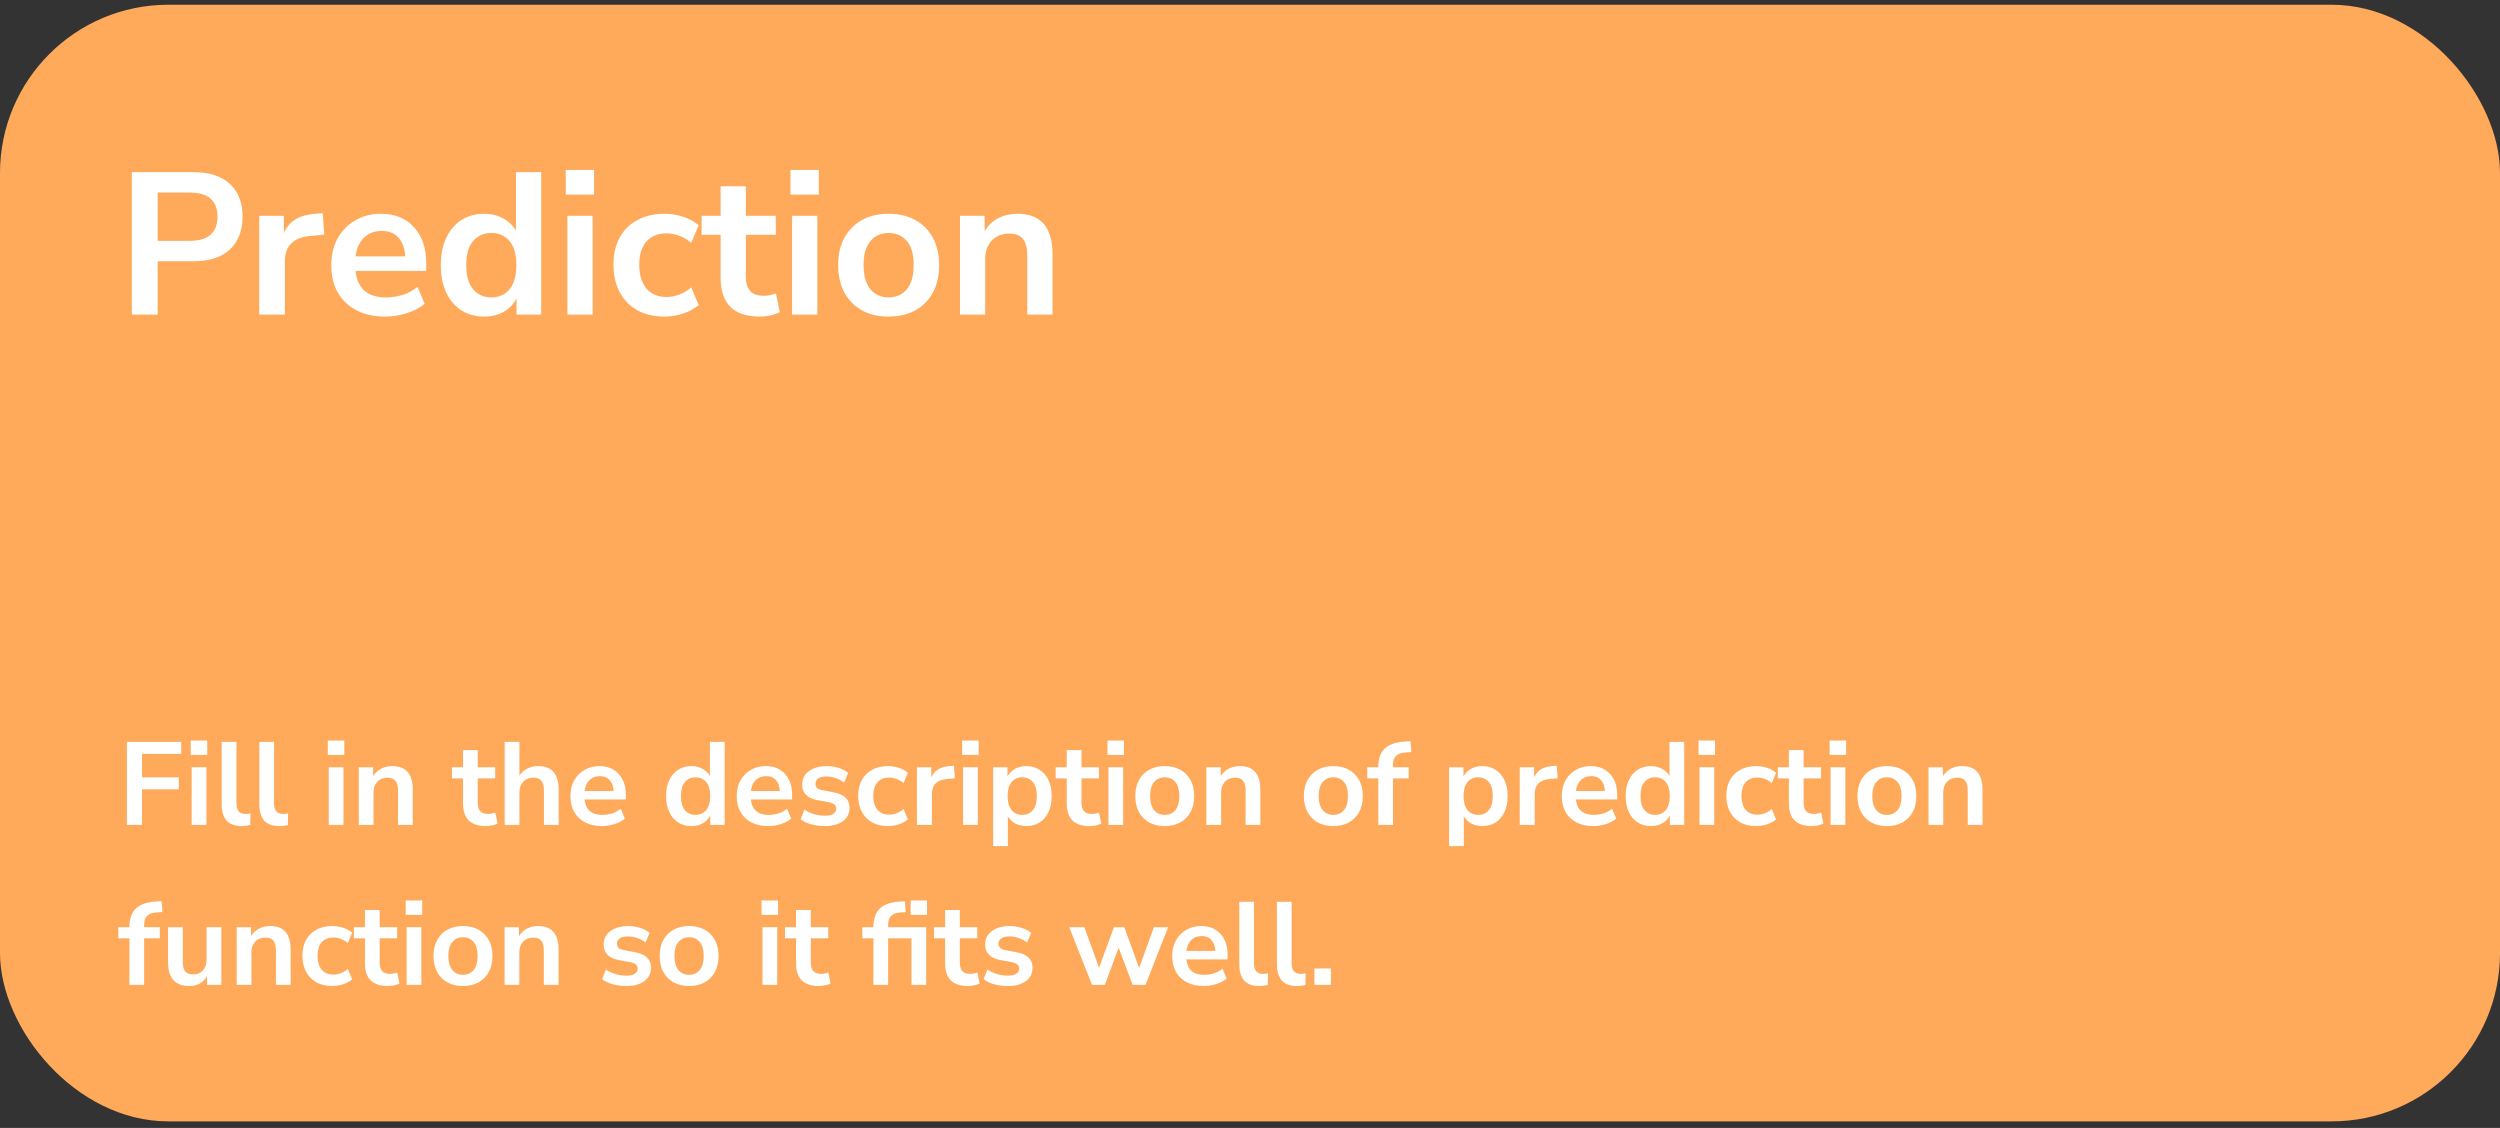<svg width="297" height="134" viewBox="0 0 297 134" fill="none" xmlns="http://www.w3.org/2000/svg">
<rect x="0" y="0" width="297" height="134" fill="#333333" stroke="none"/>
<rect y="0.563" width="297" height="132.655" rx="20" fill="#FFAA5B"/>
<path d="M15.662 37.372V20.452H23.006C24.862 20.452 26.294 20.916 27.302 21.844C28.31 22.772 28.814 24.068 28.814 25.732C28.814 27.396 28.31 28.7 27.302 29.644C26.294 30.572 24.862 31.036 23.006 31.036H18.734V37.372H15.662ZM18.734 28.612H22.526C24.734 28.612 25.838 27.652 25.838 25.732C25.838 23.828 24.734 22.876 22.526 22.876H18.734V28.612ZM30.796 37.372V25.636H33.724V27.7C34.3 26.308 35.532 25.54 37.42 25.396L38.332 25.324L38.524 27.868L36.796 28.036C34.828 28.228 33.844 29.236 33.844 31.06V37.372H30.796ZM45.791 37.612C44.463 37.612 43.319 37.364 42.359 36.868C41.399 36.372 40.655 35.668 40.127 34.756C39.615 33.844 39.359 32.764 39.359 31.516C39.359 30.3 39.607 29.236 40.103 28.324C40.615 27.412 41.311 26.7 42.191 26.188C43.087 25.66 44.103 25.396 45.239 25.396C46.903 25.396 48.215 25.924 49.175 26.98C50.151 28.036 50.639 29.476 50.639 31.3V32.188H42.239C42.463 34.284 43.663 35.332 45.839 35.332C46.495 35.332 47.151 35.236 47.807 35.044C48.463 34.836 49.063 34.516 49.607 34.084L50.447 36.1C49.887 36.564 49.183 36.932 48.335 37.204C47.487 37.476 46.639 37.612 45.791 37.612ZM45.359 27.436C44.479 27.436 43.767 27.708 43.223 28.252C42.679 28.796 42.351 29.532 42.239 30.46H48.143C48.079 29.484 47.807 28.74 47.327 28.228C46.863 27.7 46.207 27.436 45.359 27.436ZM57.527 37.612C56.503 37.612 55.599 37.364 54.815 36.868C54.047 36.372 53.447 35.668 53.015 34.756C52.583 33.828 52.367 32.74 52.367 31.492C52.367 30.228 52.583 29.148 53.015 28.252C53.447 27.34 54.047 26.636 54.815 26.14C55.599 25.644 56.503 25.396 57.527 25.396C58.359 25.396 59.111 25.58 59.783 25.948C60.455 26.316 60.959 26.804 61.295 27.412V20.452H64.295V37.372H61.367V35.428C61.047 36.1 60.543 36.636 59.855 37.036C59.167 37.42 58.391 37.612 57.527 37.612ZM58.367 35.332C59.263 35.332 59.983 35.012 60.527 34.372C61.071 33.716 61.343 32.756 61.343 31.492C61.343 30.212 61.071 29.26 60.527 28.636C59.983 27.996 59.263 27.676 58.367 27.676C57.471 27.676 56.751 27.996 56.207 28.636C55.663 29.26 55.391 30.212 55.391 31.492C55.391 32.756 55.663 33.716 56.207 34.372C56.751 35.012 57.471 35.332 58.367 35.332ZM67.213 23.116V20.188H70.573V23.116H67.213ZM67.405 37.372V25.636H70.405V37.372H67.405ZM78.946 37.612C77.714 37.612 76.642 37.364 75.73 36.868C74.818 36.356 74.114 35.636 73.618 34.708C73.122 33.78 72.874 32.692 72.874 31.444C72.874 30.196 73.122 29.124 73.618 28.228C74.114 27.316 74.818 26.62 75.73 26.14C76.642 25.644 77.714 25.396 78.946 25.396C79.698 25.396 80.442 25.516 81.178 25.756C81.914 25.996 82.522 26.332 83.002 26.764L82.114 28.852C81.698 28.484 81.226 28.204 80.698 28.012C80.186 27.82 79.69 27.724 79.21 27.724C78.17 27.724 77.362 28.052 76.786 28.708C76.226 29.348 75.946 30.268 75.946 31.468C75.946 32.652 76.226 33.588 76.786 34.276C77.362 34.948 78.17 35.284 79.21 35.284C79.674 35.284 80.17 35.188 80.698 34.996C81.226 34.804 81.698 34.516 82.114 34.132L83.002 36.244C82.522 36.66 81.906 36.996 81.154 37.252C80.418 37.492 79.682 37.612 78.946 37.612ZM90.266 37.612C87.162 37.612 85.61 36.076 85.61 33.004V27.892H83.354V25.636H85.61V22.132H88.61V25.636H92.162V27.892H88.61V32.836C88.61 33.604 88.778 34.18 89.114 34.564C89.45 34.948 89.994 35.14 90.746 35.14C90.97 35.14 91.202 35.116 91.442 35.068C91.682 35.004 91.93 34.94 92.186 34.876L92.642 37.084C92.354 37.244 91.986 37.372 91.538 37.468C91.106 37.564 90.682 37.612 90.266 37.612ZM93.909 23.116V20.188H97.269V23.116H93.909ZM94.1 37.372V25.636H97.1V37.372H94.1ZM105.57 37.612C104.354 37.612 103.298 37.364 102.402 36.868C101.506 36.372 100.81 35.668 100.314 34.756C99.818 33.828 99.57 32.74 99.57 31.492C99.57 30.244 99.818 29.164 100.314 28.252C100.81 27.34 101.506 26.636 102.402 26.14C103.298 25.644 104.354 25.396 105.57 25.396C106.786 25.396 107.842 25.644 108.738 26.14C109.634 26.636 110.33 27.34 110.826 28.252C111.322 29.164 111.57 30.244 111.57 31.492C111.57 32.74 111.322 33.828 110.826 34.756C110.33 35.668 109.634 36.372 108.738 36.868C107.842 37.364 106.786 37.612 105.57 37.612ZM105.57 35.332C106.466 35.332 107.186 35.012 107.73 34.372C108.274 33.716 108.546 32.756 108.546 31.492C108.546 30.212 108.274 29.26 107.73 28.636C107.186 27.996 106.466 27.676 105.57 27.676C104.674 27.676 103.954 27.996 103.41 28.636C102.866 29.26 102.594 30.212 102.594 31.492C102.594 32.756 102.866 33.716 103.41 34.372C103.954 35.012 104.674 35.332 105.57 35.332ZM114.046 37.372V25.636H116.974V27.46C117.374 26.788 117.91 26.276 118.582 25.924C119.27 25.572 120.038 25.396 120.886 25.396C123.654 25.396 125.038 27.004 125.038 30.22V37.372H122.038V30.364C122.038 29.452 121.862 28.788 121.51 28.372C121.174 27.956 120.646 27.748 119.926 27.748C119.046 27.748 118.342 28.028 117.814 28.588C117.302 29.132 117.046 29.86 117.046 30.772V37.372H114.046Z" fill="white"/>
<path d="M15.078 98V88.13H21.532V89.558H16.87V92.344H21.238V93.772H16.87V98H15.078ZM22.659 89.684V87.976H24.619V89.684H22.659ZM22.771 98V91.154H24.521V98H22.771ZM28.72 98.14C27.908 98.14 27.306 97.921 26.914 97.482C26.531 97.034 26.34 96.381 26.34 95.522V88.13H28.09V95.438C28.09 96.278 28.444 96.698 29.154 96.698C29.256 96.698 29.359 96.693 29.462 96.684C29.564 96.675 29.662 96.656 29.756 96.628L29.728 98.014C29.392 98.098 29.056 98.14 28.72 98.14ZM33.19 98.14C32.378 98.14 31.776 97.921 31.384 97.482C31.002 97.034 30.81 96.381 30.81 95.522V88.13H32.56V95.438C32.56 96.278 32.915 96.698 33.624 96.698C33.727 96.698 33.83 96.693 33.932 96.684C34.035 96.675 34.133 96.656 34.226 96.628L34.198 98.014C33.862 98.098 33.526 98.14 33.19 98.14ZM38.943 89.684V87.976H40.903V89.684H38.943ZM39.054 98V91.154H40.804V98H39.054ZM42.623 98V91.154H44.331V92.218C44.564 91.826 44.877 91.527 45.269 91.322C45.67 91.117 46.118 91.014 46.613 91.014C48.228 91.014 49.035 91.952 49.035 93.828V98H47.285V93.912C47.285 93.38 47.182 92.993 46.977 92.75C46.781 92.507 46.473 92.386 46.053 92.386C45.54 92.386 45.129 92.549 44.821 92.876C44.522 93.193 44.373 93.618 44.373 94.15V98H42.623ZM57.722 98.14C55.911 98.14 55.006 97.244 55.006 95.452V92.47H53.69V91.154H55.006V89.11H56.756V91.154H58.828V92.47H56.756V95.354C56.756 95.802 56.854 96.138 57.05 96.362C57.246 96.586 57.563 96.698 58.002 96.698C58.132 96.698 58.268 96.684 58.408 96.656C58.548 96.619 58.692 96.581 58.842 96.544L59.108 97.832C58.94 97.925 58.725 98 58.464 98.056C58.212 98.112 57.964 98.14 57.722 98.14ZM59.959 98V88.13H61.709V92.148C61.942 91.775 62.255 91.495 62.647 91.308C63.039 91.112 63.473 91.014 63.949 91.014C65.564 91.014 66.371 91.952 66.371 93.828V98H64.621V93.912C64.621 93.38 64.518 92.993 64.313 92.75C64.117 92.507 63.809 92.386 63.389 92.386C62.876 92.386 62.465 92.549 62.157 92.876C61.858 93.193 61.709 93.618 61.709 94.15V98H59.959ZM71.522 98.14C70.748 98.14 70.08 97.995 69.52 97.706C68.96 97.417 68.526 97.006 68.218 96.474C67.92 95.942 67.77 95.312 67.77 94.584C67.77 93.875 67.915 93.254 68.204 92.722C68.503 92.19 68.909 91.775 69.422 91.476C69.945 91.168 70.538 91.014 71.2 91.014C72.171 91.014 72.936 91.322 73.496 91.938C74.066 92.554 74.35 93.394 74.35 94.458V94.976H69.45C69.581 96.199 70.281 96.81 71.55 96.81C71.933 96.81 72.316 96.754 72.698 96.642C73.081 96.521 73.431 96.334 73.748 96.082L74.238 97.258C73.912 97.529 73.501 97.743 73.006 97.902C72.512 98.061 72.017 98.14 71.522 98.14ZM71.27 92.204C70.757 92.204 70.342 92.363 70.024 92.68C69.707 92.997 69.516 93.427 69.45 93.968H72.894C72.857 93.399 72.698 92.965 72.418 92.666C72.148 92.358 71.765 92.204 71.27 92.204ZM82.142 98.14C81.544 98.14 81.017 97.995 80.56 97.706C80.112 97.417 79.762 97.006 79.51 96.474C79.258 95.933 79.132 95.298 79.132 94.57C79.132 93.833 79.258 93.203 79.51 92.68C79.762 92.148 80.112 91.737 80.56 91.448C81.017 91.159 81.544 91.014 82.142 91.014C82.627 91.014 83.066 91.121 83.458 91.336C83.85 91.551 84.144 91.835 84.34 92.19V88.13H86.09V98H84.382V96.866C84.195 97.258 83.901 97.571 83.5 97.804C83.098 98.028 82.646 98.14 82.142 98.14ZM82.632 96.81C83.154 96.81 83.574 96.623 83.892 96.25C84.209 95.867 84.368 95.307 84.368 94.57C84.368 93.823 84.209 93.268 83.892 92.904C83.574 92.531 83.154 92.344 82.632 92.344C82.109 92.344 81.689 92.531 81.372 92.904C81.054 93.268 80.896 93.823 80.896 94.57C80.896 95.307 81.054 95.867 81.372 96.25C81.689 96.623 82.109 96.81 82.632 96.81ZM91.278 98.14C90.504 98.14 89.836 97.995 89.276 97.706C88.716 97.417 88.282 97.006 87.974 96.474C87.675 95.942 87.526 95.312 87.526 94.584C87.526 93.875 87.671 93.254 87.96 92.722C88.259 92.19 88.665 91.775 89.178 91.476C89.701 91.168 90.293 91.014 90.956 91.014C91.927 91.014 92.692 91.322 93.252 91.938C93.822 92.554 94.106 93.394 94.106 94.458V94.976H89.206C89.337 96.199 90.037 96.81 91.306 96.81C91.689 96.81 92.072 96.754 92.454 96.642C92.837 96.521 93.187 96.334 93.504 96.082L93.994 97.258C93.668 97.529 93.257 97.743 92.762 97.902C92.267 98.061 91.773 98.14 91.278 98.14ZM91.026 92.204C90.513 92.204 90.097 92.363 89.78 92.68C89.463 92.997 89.272 93.427 89.206 93.968H92.65C92.613 93.399 92.454 92.965 92.174 92.666C91.903 92.358 91.521 92.204 91.026 92.204ZM97.998 98.14C97.419 98.14 96.878 98.07 96.374 97.93C95.87 97.79 95.45 97.589 95.114 97.328L95.562 96.18C95.907 96.413 96.295 96.595 96.724 96.726C97.153 96.847 97.583 96.908 98.012 96.908C98.46 96.908 98.791 96.833 99.006 96.684C99.23 96.525 99.342 96.32 99.342 96.068C99.342 95.676 99.053 95.424 98.474 95.312L97.074 95.046C95.889 94.822 95.296 94.206 95.296 93.198C95.296 92.75 95.417 92.363 95.66 92.036C95.912 91.709 96.257 91.457 96.696 91.28C97.135 91.103 97.639 91.014 98.208 91.014C98.693 91.014 99.16 91.084 99.608 91.224C100.056 91.355 100.439 91.555 100.756 91.826L100.28 92.974C100.009 92.75 99.683 92.573 99.3 92.442C98.927 92.311 98.567 92.246 98.222 92.246C97.765 92.246 97.424 92.325 97.2 92.484C96.985 92.643 96.878 92.853 96.878 93.114C96.878 93.525 97.144 93.777 97.676 93.87L99.076 94.136C99.683 94.248 100.14 94.453 100.448 94.752C100.765 95.051 100.924 95.452 100.924 95.956C100.924 96.637 100.658 97.174 100.126 97.566C99.594 97.949 98.885 98.14 97.998 98.14ZM105.492 98.14C104.773 98.14 104.148 97.995 103.616 97.706C103.084 97.407 102.673 96.987 102.384 96.446C102.095 95.905 101.95 95.27 101.95 94.542C101.95 93.814 102.095 93.189 102.384 92.666C102.673 92.134 103.084 91.728 103.616 91.448C104.148 91.159 104.773 91.014 105.492 91.014C105.931 91.014 106.365 91.084 106.794 91.224C107.223 91.364 107.578 91.56 107.858 91.812L107.34 93.03C107.097 92.815 106.822 92.652 106.514 92.54C106.215 92.428 105.926 92.372 105.646 92.372C105.039 92.372 104.568 92.563 104.232 92.946C103.905 93.319 103.742 93.856 103.742 94.556C103.742 95.247 103.905 95.793 104.232 96.194C104.568 96.586 105.039 96.782 105.646 96.782C105.917 96.782 106.206 96.726 106.514 96.614C106.822 96.502 107.097 96.334 107.34 96.11L107.858 97.342C107.578 97.585 107.219 97.781 106.78 97.93C106.351 98.07 105.921 98.14 105.492 98.14ZM108.931 98V91.154H110.639V92.358C110.975 91.546 111.694 91.098 112.795 91.014L113.327 90.972L113.439 92.456L112.431 92.554C111.283 92.666 110.709 93.254 110.709 94.318V98H108.931ZM114.302 89.684V87.976H116.262V89.684H114.302ZM114.414 98V91.154H116.164V98H114.414ZM117.982 100.52V91.154H119.69V92.246C119.886 91.873 120.18 91.574 120.572 91.35C120.974 91.126 121.426 91.014 121.93 91.014C122.528 91.014 123.05 91.159 123.498 91.448C123.956 91.737 124.31 92.148 124.562 92.68C124.814 93.203 124.94 93.833 124.94 94.57C124.94 95.298 124.814 95.933 124.562 96.474C124.31 97.006 123.96 97.417 123.512 97.706C123.064 97.995 122.537 98.14 121.93 98.14C121.445 98.14 121.006 98.037 120.614 97.832C120.232 97.617 119.938 97.333 119.732 96.978V100.52H117.982ZM121.44 96.81C121.963 96.81 122.383 96.623 122.7 96.25C123.018 95.867 123.176 95.307 123.176 94.57C123.176 93.823 123.018 93.268 122.7 92.904C122.383 92.531 121.963 92.344 121.44 92.344C120.918 92.344 120.498 92.531 120.18 92.904C119.863 93.268 119.704 93.823 119.704 94.57C119.704 95.307 119.863 95.867 120.18 96.25C120.498 96.623 120.918 96.81 121.44 96.81ZM129.444 98.14C127.634 98.14 126.728 97.244 126.728 95.452V92.47H125.412V91.154H126.728V89.11H128.478V91.154H130.55V92.47H128.478V95.354C128.478 95.802 128.576 96.138 128.772 96.362C128.968 96.586 129.286 96.698 129.724 96.698C129.855 96.698 129.99 96.684 130.13 96.656C130.27 96.619 130.415 96.581 130.564 96.544L130.83 97.832C130.662 97.925 130.448 98 130.186 98.056C129.934 98.112 129.687 98.14 129.444 98.14ZM131.569 89.684V87.976H133.529V89.684H131.569ZM131.681 98V91.154H133.431V98H131.681ZM138.372 98.14C137.663 98.14 137.047 97.995 136.524 97.706C136.001 97.417 135.595 97.006 135.306 96.474C135.017 95.933 134.872 95.298 134.872 94.57C134.872 93.842 135.017 93.212 135.306 92.68C135.595 92.148 136.001 91.737 136.524 91.448C137.047 91.159 137.663 91.014 138.372 91.014C139.081 91.014 139.697 91.159 140.22 91.448C140.743 91.737 141.149 92.148 141.438 92.68C141.727 93.212 141.872 93.842 141.872 94.57C141.872 95.298 141.727 95.933 141.438 96.474C141.149 97.006 140.743 97.417 140.22 97.706C139.697 97.995 139.081 98.14 138.372 98.14ZM138.372 96.81C138.895 96.81 139.315 96.623 139.632 96.25C139.949 95.867 140.108 95.307 140.108 94.57C140.108 93.823 139.949 93.268 139.632 92.904C139.315 92.531 138.895 92.344 138.372 92.344C137.849 92.344 137.429 92.531 137.112 92.904C136.795 93.268 136.636 93.823 136.636 94.57C136.636 95.307 136.795 95.867 137.112 96.25C137.429 96.623 137.849 96.81 138.372 96.81ZM143.316 98V91.154H145.024V92.218C145.258 91.826 145.57 91.527 145.962 91.322C146.364 91.117 146.812 91.014 147.306 91.014C148.921 91.014 149.728 91.952 149.728 93.828V98H147.978V93.912C147.978 93.38 147.876 92.993 147.67 92.75C147.474 92.507 147.166 92.386 146.746 92.386C146.233 92.386 145.822 92.549 145.514 92.876C145.216 93.193 145.066 93.618 145.066 94.15V98H143.316ZM158.401 98.14C157.692 98.14 157.076 97.995 156.553 97.706C156.03 97.417 155.624 97.006 155.335 96.474C155.046 95.933 154.901 95.298 154.901 94.57C154.901 93.842 155.046 93.212 155.335 92.68C155.624 92.148 156.03 91.737 156.553 91.448C157.076 91.159 157.692 91.014 158.401 91.014C159.11 91.014 159.726 91.159 160.249 91.448C160.772 91.737 161.178 92.148 161.467 92.68C161.756 93.212 161.901 93.842 161.901 94.57C161.901 95.298 161.756 95.933 161.467 96.474C161.178 97.006 160.772 97.417 160.249 97.706C159.726 97.995 159.11 98.14 158.401 98.14ZM158.401 96.81C158.924 96.81 159.344 96.623 159.661 96.25C159.978 95.867 160.137 95.307 160.137 94.57C160.137 93.823 159.978 93.268 159.661 92.904C159.344 92.531 158.924 92.344 158.401 92.344C157.878 92.344 157.458 92.531 157.141 92.904C156.824 93.268 156.665 93.823 156.665 94.57C156.665 95.307 156.824 95.867 157.141 96.25C157.458 96.623 157.878 96.81 158.401 96.81ZM163.739 98V92.47H162.423V91.154H163.739V91.14C163.739 90.169 163.991 89.437 164.495 88.942C165.009 88.447 165.802 88.167 166.875 88.102L167.561 88.06L167.673 89.348L167.029 89.39C166.469 89.427 166.073 89.567 165.839 89.81C165.606 90.043 165.489 90.393 165.489 90.86V91.154H167.351V92.47H165.489V98H163.739ZM172.15 100.52V91.154H173.858V92.246C174.054 91.873 174.348 91.574 174.74 91.35C175.142 91.126 175.594 91.014 176.098 91.014C176.696 91.014 177.218 91.159 177.666 91.448C178.124 91.737 178.478 92.148 178.73 92.68C178.982 93.203 179.108 93.833 179.108 94.57C179.108 95.298 178.982 95.933 178.73 96.474C178.478 97.006 178.128 97.417 177.68 97.706C177.232 97.995 176.705 98.14 176.098 98.14C175.613 98.14 175.174 98.037 174.782 97.832C174.4 97.617 174.106 97.333 173.9 96.978V100.52H172.15ZM175.608 96.81C176.131 96.81 176.551 96.623 176.868 96.25C177.186 95.867 177.344 95.307 177.344 94.57C177.344 93.823 177.186 93.268 176.868 92.904C176.551 92.531 176.131 92.344 175.608 92.344C175.086 92.344 174.666 92.531 174.348 92.904C174.031 93.268 173.872 93.823 173.872 94.57C173.872 95.307 174.031 95.867 174.348 96.25C174.666 96.623 175.086 96.81 175.608 96.81ZM180.545 98V91.154H182.253V92.358C182.589 91.546 183.307 91.098 184.409 91.014L184.941 90.972L185.053 92.456L184.045 92.554C182.897 92.666 182.323 93.254 182.323 94.318V98H180.545ZM189.292 98.14C188.517 98.14 187.85 97.995 187.29 97.706C186.73 97.417 186.296 97.006 185.988 96.474C185.689 95.942 185.54 95.312 185.54 94.584C185.54 93.875 185.684 93.254 185.974 92.722C186.272 92.19 186.678 91.775 187.192 91.476C187.714 91.168 188.307 91.014 188.97 91.014C189.94 91.014 190.706 91.322 191.266 91.938C191.835 92.554 192.12 93.394 192.12 94.458V94.976H187.22C187.35 96.199 188.05 96.81 189.32 96.81C189.702 96.81 190.085 96.754 190.468 96.642C190.85 96.521 191.2 96.334 191.518 96.082L192.008 97.258C191.681 97.529 191.27 97.743 190.776 97.902C190.281 98.061 189.786 98.14 189.292 98.14ZM189.04 92.204C188.526 92.204 188.111 92.363 187.794 92.68C187.476 92.997 187.285 93.427 187.22 93.968H190.664C190.626 93.399 190.468 92.965 190.188 92.666C189.917 92.358 189.534 92.204 189.04 92.204ZM196.138 98.14C195.54 98.14 195.013 97.995 194.556 97.706C194.108 97.417 193.758 97.006 193.506 96.474C193.254 95.933 193.128 95.298 193.128 94.57C193.128 93.833 193.254 93.203 193.506 92.68C193.758 92.148 194.108 91.737 194.556 91.448C195.013 91.159 195.54 91.014 196.138 91.014C196.623 91.014 197.062 91.121 197.454 91.336C197.846 91.551 198.14 91.835 198.336 92.19V88.13H200.086V98H198.378V96.866C198.191 97.258 197.897 97.571 197.496 97.804C197.094 98.028 196.642 98.14 196.138 98.14ZM196.628 96.81C197.15 96.81 197.57 96.623 197.888 96.25C198.205 95.867 198.364 95.307 198.364 94.57C198.364 93.823 198.205 93.268 197.888 92.904C197.57 92.531 197.15 92.344 196.628 92.344C196.105 92.344 195.685 92.531 195.368 92.904C195.05 93.268 194.892 93.823 194.892 94.57C194.892 95.307 195.05 95.867 195.368 96.25C195.685 96.623 196.105 96.81 196.628 96.81ZM201.788 89.684V87.976H203.748V89.684H201.788ZM201.9 98V91.154H203.65V98H201.9ZM208.633 98.14C207.914 98.14 207.289 97.995 206.757 97.706C206.225 97.407 205.814 96.987 205.525 96.446C205.235 95.905 205.091 95.27 205.091 94.542C205.091 93.814 205.235 93.189 205.525 92.666C205.814 92.134 206.225 91.728 206.757 91.448C207.289 91.159 207.914 91.014 208.633 91.014C209.071 91.014 209.505 91.084 209.935 91.224C210.364 91.364 210.719 91.56 210.999 91.812L210.481 93.03C210.238 92.815 209.963 92.652 209.655 92.54C209.356 92.428 209.067 92.372 208.787 92.372C208.18 92.372 207.709 92.563 207.373 92.946C207.046 93.319 206.883 93.856 206.883 94.556C206.883 95.247 207.046 95.793 207.373 96.194C207.709 96.586 208.18 96.782 208.787 96.782C209.057 96.782 209.347 96.726 209.655 96.614C209.963 96.502 210.238 96.334 210.481 96.11L210.999 97.342C210.719 97.585 210.359 97.781 209.921 97.93C209.491 98.07 209.062 98.14 208.633 98.14ZM215.235 98.14C213.425 98.14 212.519 97.244 212.519 95.452V92.47H211.203V91.154H212.519V89.11H214.269V91.154H216.341V92.47H214.269V95.354C214.269 95.802 214.367 96.138 214.563 96.362C214.759 96.586 215.077 96.698 215.515 96.698C215.646 96.698 215.781 96.684 215.921 96.656C216.061 96.619 216.206 96.581 216.355 96.544L216.621 97.832C216.453 97.925 216.239 98 215.977 98.056C215.725 98.112 215.478 98.14 215.235 98.14ZM217.361 89.684V87.976H219.321V89.684H217.361ZM217.473 98V91.154H219.223V98H217.473ZM224.163 98.14C223.454 98.14 222.838 97.995 222.315 97.706C221.792 97.417 221.386 97.006 221.097 96.474C220.808 95.933 220.663 95.298 220.663 94.57C220.663 93.842 220.808 93.212 221.097 92.68C221.386 92.148 221.792 91.737 222.315 91.448C222.838 91.159 223.454 91.014 224.163 91.014C224.872 91.014 225.488 91.159 226.011 91.448C226.534 91.737 226.94 92.148 227.229 92.68C227.518 93.212 227.663 93.842 227.663 94.57C227.663 95.298 227.518 95.933 227.229 96.474C226.94 97.006 226.534 97.417 226.011 97.706C225.488 97.995 224.872 98.14 224.163 98.14ZM224.163 96.81C224.686 96.81 225.106 96.623 225.423 96.25C225.74 95.867 225.899 95.307 225.899 94.57C225.899 93.823 225.74 93.268 225.423 92.904C225.106 92.531 224.686 92.344 224.163 92.344C223.64 92.344 223.22 92.531 222.903 92.904C222.586 93.268 222.427 93.823 222.427 94.57C222.427 95.307 222.586 95.867 222.903 96.25C223.22 96.623 223.64 96.81 224.163 96.81ZM229.107 98V91.154H230.815V92.218C231.049 91.826 231.361 91.527 231.753 91.322C232.155 91.117 232.603 91.014 233.097 91.014C234.712 91.014 235.519 91.952 235.519 93.828V98H233.769V93.912C233.769 93.38 233.667 92.993 233.461 92.75C233.265 92.507 232.957 92.386 232.537 92.386C232.024 92.386 231.613 92.549 231.305 92.876C231.007 93.193 230.857 93.618 230.857 94.15V98H229.107ZM15.372 117V111.47H14.056V110.154H15.372V110.14C15.372 109.169 15.624 108.437 16.128 107.942C16.641 107.447 17.435 107.167 18.508 107.102L19.194 107.06L19.306 108.348L18.662 108.39C18.102 108.427 17.705 108.567 17.472 108.81C17.239 109.043 17.122 109.393 17.122 109.86V110.154H18.984V111.47H17.122V117H15.372ZM22.488 117.14C20.808 117.14 19.968 116.197 19.968 114.312V110.154H21.718V114.34C21.718 114.825 21.816 115.185 22.012 115.418C22.208 115.651 22.52 115.768 22.95 115.768C23.416 115.768 23.799 115.609 24.098 115.292C24.396 114.965 24.546 114.536 24.546 114.004V110.154H26.296V117H24.588V115.978C24.13 116.753 23.43 117.14 22.488 117.14ZM28.117 117V110.154H29.825V111.218C30.058 110.826 30.371 110.527 30.763 110.322C31.164 110.117 31.612 110.014 32.107 110.014C33.722 110.014 34.529 110.952 34.529 112.828V117H32.779V112.912C32.779 112.38 32.676 111.993 32.471 111.75C32.275 111.507 31.967 111.386 31.547 111.386C31.034 111.386 30.623 111.549 30.315 111.876C30.016 112.193 29.867 112.618 29.867 113.15V117H28.117ZM39.471 117.14C38.752 117.14 38.127 116.995 37.594 116.706C37.062 116.407 36.652 115.987 36.362 115.446C36.073 114.905 35.928 114.27 35.928 113.542C35.928 112.814 36.073 112.189 36.362 111.666C36.652 111.134 37.062 110.728 37.594 110.448C38.127 110.159 38.752 110.014 39.471 110.014C39.909 110.014 40.343 110.084 40.773 110.224C41.202 110.364 41.556 110.56 41.837 110.812L41.319 112.03C41.076 111.815 40.8 111.652 40.492 111.54C40.194 111.428 39.904 111.372 39.624 111.372C39.018 111.372 38.547 111.563 38.211 111.946C37.884 112.319 37.721 112.856 37.721 113.556C37.721 114.247 37.884 114.793 38.211 115.194C38.547 115.586 39.018 115.782 39.624 115.782C39.895 115.782 40.184 115.726 40.492 115.614C40.8 115.502 41.076 115.334 41.319 115.11L41.837 116.342C41.556 116.585 41.197 116.781 40.758 116.93C40.329 117.07 39.9 117.14 39.471 117.14ZM46.073 117.14C44.263 117.14 43.357 116.244 43.357 114.452V111.47H42.041V110.154H43.357V108.11H45.107V110.154H47.179V111.47H45.107V114.354C45.107 114.802 45.205 115.138 45.401 115.362C45.597 115.586 45.915 115.698 46.353 115.698C46.484 115.698 46.619 115.684 46.759 115.656C46.899 115.619 47.044 115.581 47.193 115.544L47.459 116.832C47.291 116.925 47.077 117 46.815 117.056C46.563 117.112 46.316 117.14 46.073 117.14ZM48.198 108.684V106.976H50.158V108.684H48.198ZM48.31 117V110.154H50.06V117H48.31ZM55.001 117.14C54.291 117.14 53.675 116.995 53.153 116.706C52.63 116.417 52.224 116.006 51.935 115.474C51.645 114.933 51.501 114.298 51.501 113.57C51.501 112.842 51.645 112.212 51.935 111.68C52.224 111.148 52.63 110.737 53.153 110.448C53.675 110.159 54.291 110.014 55.001 110.014C55.71 110.014 56.326 110.159 56.849 110.448C57.371 110.737 57.777 111.148 58.067 111.68C58.356 112.212 58.501 112.842 58.501 113.57C58.501 114.298 58.356 114.933 58.067 115.474C57.777 116.006 57.371 116.417 56.849 116.706C56.326 116.995 55.71 117.14 55.001 117.14ZM55.001 115.81C55.523 115.81 55.943 115.623 56.261 115.25C56.578 114.867 56.737 114.307 56.737 113.57C56.737 112.823 56.578 112.268 56.261 111.904C55.943 111.531 55.523 111.344 55.001 111.344C54.478 111.344 54.058 111.531 53.741 111.904C53.423 112.268 53.265 112.823 53.265 113.57C53.265 114.307 53.423 114.867 53.741 115.25C54.058 115.623 54.478 115.81 55.001 115.81ZM59.945 117V110.154H61.653V111.218C61.886 110.826 62.199 110.527 62.591 110.322C62.992 110.117 63.441 110.014 63.935 110.014C65.55 110.014 66.357 110.952 66.357 112.828V117H64.607V112.912C64.607 112.38 64.504 111.993 64.299 111.75C64.103 111.507 63.795 111.386 63.375 111.386C62.862 111.386 62.451 111.549 62.143 111.876C61.844 112.193 61.695 112.618 61.695 113.15V117H59.945ZM74.414 117.14C73.835 117.14 73.294 117.07 72.79 116.93C72.286 116.79 71.866 116.589 71.53 116.328L71.978 115.18C72.323 115.413 72.711 115.595 73.14 115.726C73.569 115.847 73.999 115.908 74.428 115.908C74.876 115.908 75.207 115.833 75.422 115.684C75.646 115.525 75.758 115.32 75.758 115.068C75.758 114.676 75.469 114.424 74.89 114.312L73.49 114.046C72.305 113.822 71.712 113.206 71.712 112.198C71.712 111.75 71.833 111.363 72.076 111.036C72.328 110.709 72.673 110.457 73.112 110.28C73.551 110.103 74.055 110.014 74.624 110.014C75.109 110.014 75.576 110.084 76.024 110.224C76.472 110.355 76.855 110.555 77.172 110.826L76.696 111.974C76.425 111.75 76.099 111.573 75.716 111.442C75.343 111.311 74.983 111.246 74.638 111.246C74.181 111.246 73.84 111.325 73.616 111.484C73.401 111.643 73.294 111.853 73.294 112.114C73.294 112.525 73.56 112.777 74.092 112.87L75.492 113.136C76.099 113.248 76.556 113.453 76.864 113.752C77.181 114.051 77.34 114.452 77.34 114.956C77.34 115.637 77.074 116.174 76.542 116.566C76.01 116.949 75.301 117.14 74.414 117.14ZM81.866 117.14C81.157 117.14 80.541 116.995 80.018 116.706C79.495 116.417 79.089 116.006 78.8 115.474C78.511 114.933 78.366 114.298 78.366 113.57C78.366 112.842 78.511 112.212 78.8 111.68C79.089 111.148 79.495 110.737 80.018 110.448C80.541 110.159 81.157 110.014 81.866 110.014C82.575 110.014 83.191 110.159 83.714 110.448C84.237 110.737 84.643 111.148 84.932 111.68C85.221 112.212 85.366 112.842 85.366 113.57C85.366 114.298 85.221 114.933 84.932 115.474C84.643 116.006 84.237 116.417 83.714 116.706C83.191 116.995 82.575 117.14 81.866 117.14ZM81.866 115.81C82.389 115.81 82.809 115.623 83.126 115.25C83.443 114.867 83.602 114.307 83.602 113.57C83.602 112.823 83.443 112.268 83.126 111.904C82.809 111.531 82.389 111.344 81.866 111.344C81.343 111.344 80.923 111.531 80.606 111.904C80.289 112.268 80.13 112.823 80.13 113.57C80.13 114.307 80.289 114.867 80.606 115.25C80.923 115.623 81.343 115.81 81.866 115.81ZM90.472 108.684V106.976H92.432V108.684H90.472ZM90.584 117V110.154H92.334V117H90.584ZM97.288 117.14C95.478 117.14 94.572 116.244 94.572 114.452V111.47H93.256V110.154H94.572V108.11H96.322V110.154H98.394V111.47H96.322V114.354C96.322 114.802 96.42 115.138 96.616 115.362C96.812 115.586 97.129 115.698 97.568 115.698C97.699 115.698 97.834 115.684 97.974 115.656C98.114 115.619 98.259 115.581 98.408 115.544L98.674 116.832C98.506 116.925 98.291 117 98.03 117.056C97.778 117.112 97.531 117.14 97.288 117.14ZM108.185 108.684V106.976H110.131V108.684H108.185ZM103.761 117V111.47H102.445V110.154H103.761V110.14C103.761 109.169 104.013 108.437 104.517 107.942C105.03 107.447 105.823 107.167 106.897 107.102L107.513 107.074L107.597 108.362L107.051 108.39C106.491 108.427 106.094 108.567 105.861 108.81C105.627 109.043 105.511 109.393 105.511 109.86V110.154H110.033V117H108.283V111.47H105.511V117H103.761ZM114.993 117.14C113.183 117.14 112.277 116.244 112.277 114.452V111.47H110.961V110.154H112.277V108.11H114.027V110.154H116.099V111.47H114.027V114.354C114.027 114.802 114.125 115.138 114.321 115.362C114.517 115.586 114.835 115.698 115.273 115.698C115.404 115.698 115.539 115.684 115.679 115.656C115.819 115.619 115.964 115.581 116.113 115.544L116.379 116.832C116.211 116.925 115.997 117 115.735 117.056C115.483 117.112 115.236 117.14 114.993 117.14ZM119.736 117.14C119.158 117.14 118.616 117.07 118.112 116.93C117.608 116.79 117.188 116.589 116.852 116.328L117.3 115.18C117.646 115.413 118.033 115.595 118.462 115.726C118.892 115.847 119.321 115.908 119.75 115.908C120.198 115.908 120.53 115.833 120.744 115.684C120.968 115.525 121.08 115.32 121.08 115.068C121.08 114.676 120.791 114.424 120.212 114.312L118.812 114.046C117.627 113.822 117.034 113.206 117.034 112.198C117.034 111.75 117.156 111.363 117.398 111.036C117.65 110.709 117.996 110.457 118.434 110.28C118.873 110.103 119.377 110.014 119.946 110.014C120.432 110.014 120.898 110.084 121.346 110.224C121.794 110.355 122.177 110.555 122.494 110.826L122.018 111.974C121.748 111.75 121.421 111.573 121.038 111.442C120.665 111.311 120.306 111.246 119.96 111.246C119.503 111.246 119.162 111.325 118.938 111.484C118.724 111.643 118.616 111.853 118.616 112.114C118.616 112.525 118.882 112.777 119.414 112.87L120.814 113.136C121.421 113.248 121.878 113.453 122.186 113.752C122.504 114.051 122.662 114.452 122.662 114.956C122.662 115.637 122.396 116.174 121.864 116.566C121.332 116.949 120.623 117.14 119.736 117.14ZM129.73 117L127.028 110.154H128.82L130.57 114.97L132.334 110.154H133.566L135.33 114.998L137.08 110.154H138.774L136.086 117H134.56L132.894 112.59L131.256 117H129.73ZM143.013 117.14C142.238 117.14 141.571 116.995 141.011 116.706C140.451 116.417 140.017 116.006 139.709 115.474C139.41 114.942 139.261 114.312 139.261 113.584C139.261 112.875 139.405 112.254 139.695 111.722C139.993 111.19 140.399 110.775 140.913 110.476C141.435 110.168 142.028 110.014 142.691 110.014C143.661 110.014 144.427 110.322 144.987 110.938C145.556 111.554 145.841 112.394 145.841 113.458V113.976H140.941C141.071 115.199 141.771 115.81 143.041 115.81C143.423 115.81 143.806 115.754 144.189 115.642C144.571 115.521 144.921 115.334 145.239 115.082L145.729 116.258C145.402 116.529 144.991 116.743 144.497 116.902C144.002 117.061 143.507 117.14 143.013 117.14ZM142.761 111.204C142.247 111.204 141.832 111.363 141.515 111.68C141.197 111.997 141.006 112.427 140.941 112.968H144.385C144.347 112.399 144.189 111.965 143.909 111.666C143.638 111.358 143.255 111.204 142.761 111.204ZM149.606 117.14C148.794 117.14 148.192 116.921 147.8 116.482C147.418 116.034 147.226 115.381 147.226 114.522V107.13H148.976V114.438C148.976 115.278 149.331 115.698 150.04 115.698C150.143 115.698 150.246 115.693 150.348 115.684C150.451 115.675 150.549 115.656 150.642 115.628L150.614 117.014C150.278 117.098 149.942 117.14 149.606 117.14ZM154.077 117.14C153.265 117.14 152.663 116.921 152.271 116.482C151.888 116.034 151.697 115.381 151.697 114.522V107.13H153.447V114.438C153.447 115.278 153.802 115.698 154.511 115.698C154.614 115.698 154.716 115.693 154.819 115.684C154.922 115.675 155.02 115.656 155.113 115.628L155.085 117.014C154.749 117.098 154.413 117.14 154.077 117.14ZM156.151 117V115.054H158.111V117H156.151Z" fill="white"/>
</svg>
